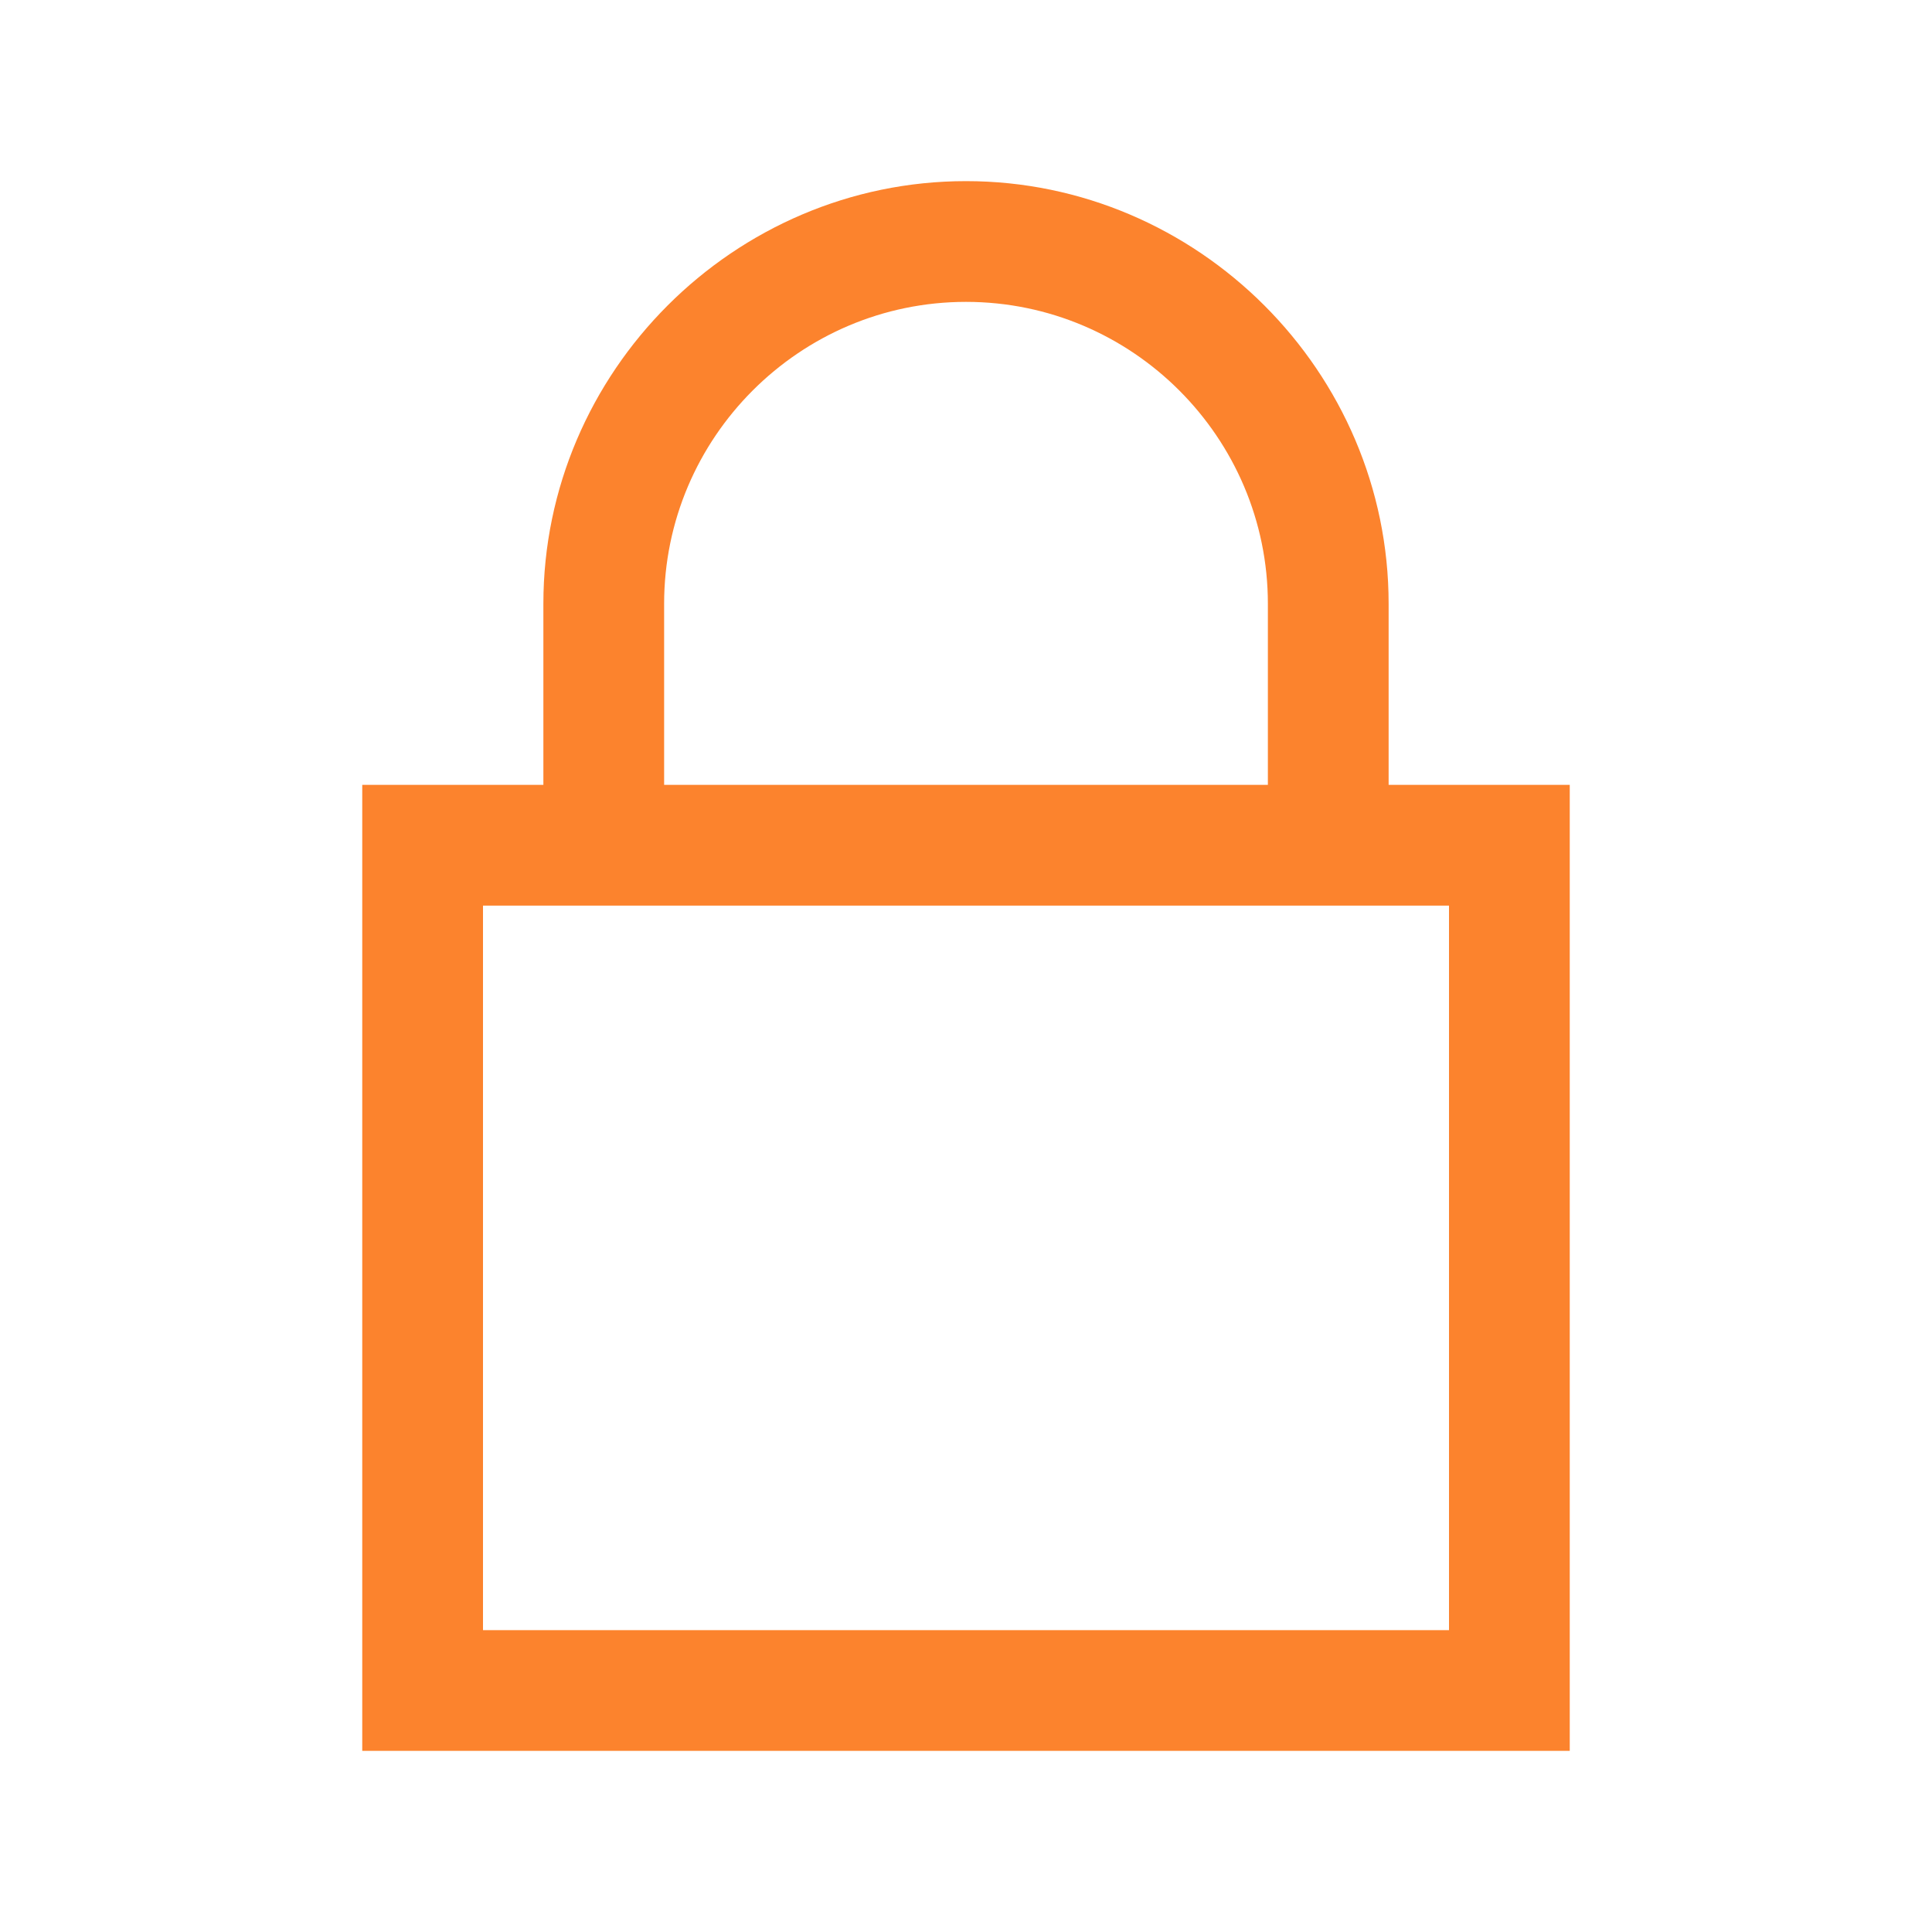 <svg width="20" height="20" viewBox="0 0 20 20" fill="none" xmlns="http://www.w3.org/2000/svg">
<path d="M10 1.875C7.598 1.875 5.625 3.848 5.625 6.25V8.125H3.75V18.125H16.25V8.125H14.375V6.25C14.375 3.848 12.402 1.875 10 1.875ZM10 3.125C11.721 3.125 13.125 4.529 13.125 6.25V8.125H6.875V6.25C6.875 4.529 8.279 3.125 10 3.125ZM5 9.375H15V16.875H5V9.375Z" fill="#FC832D"/>
</svg>
